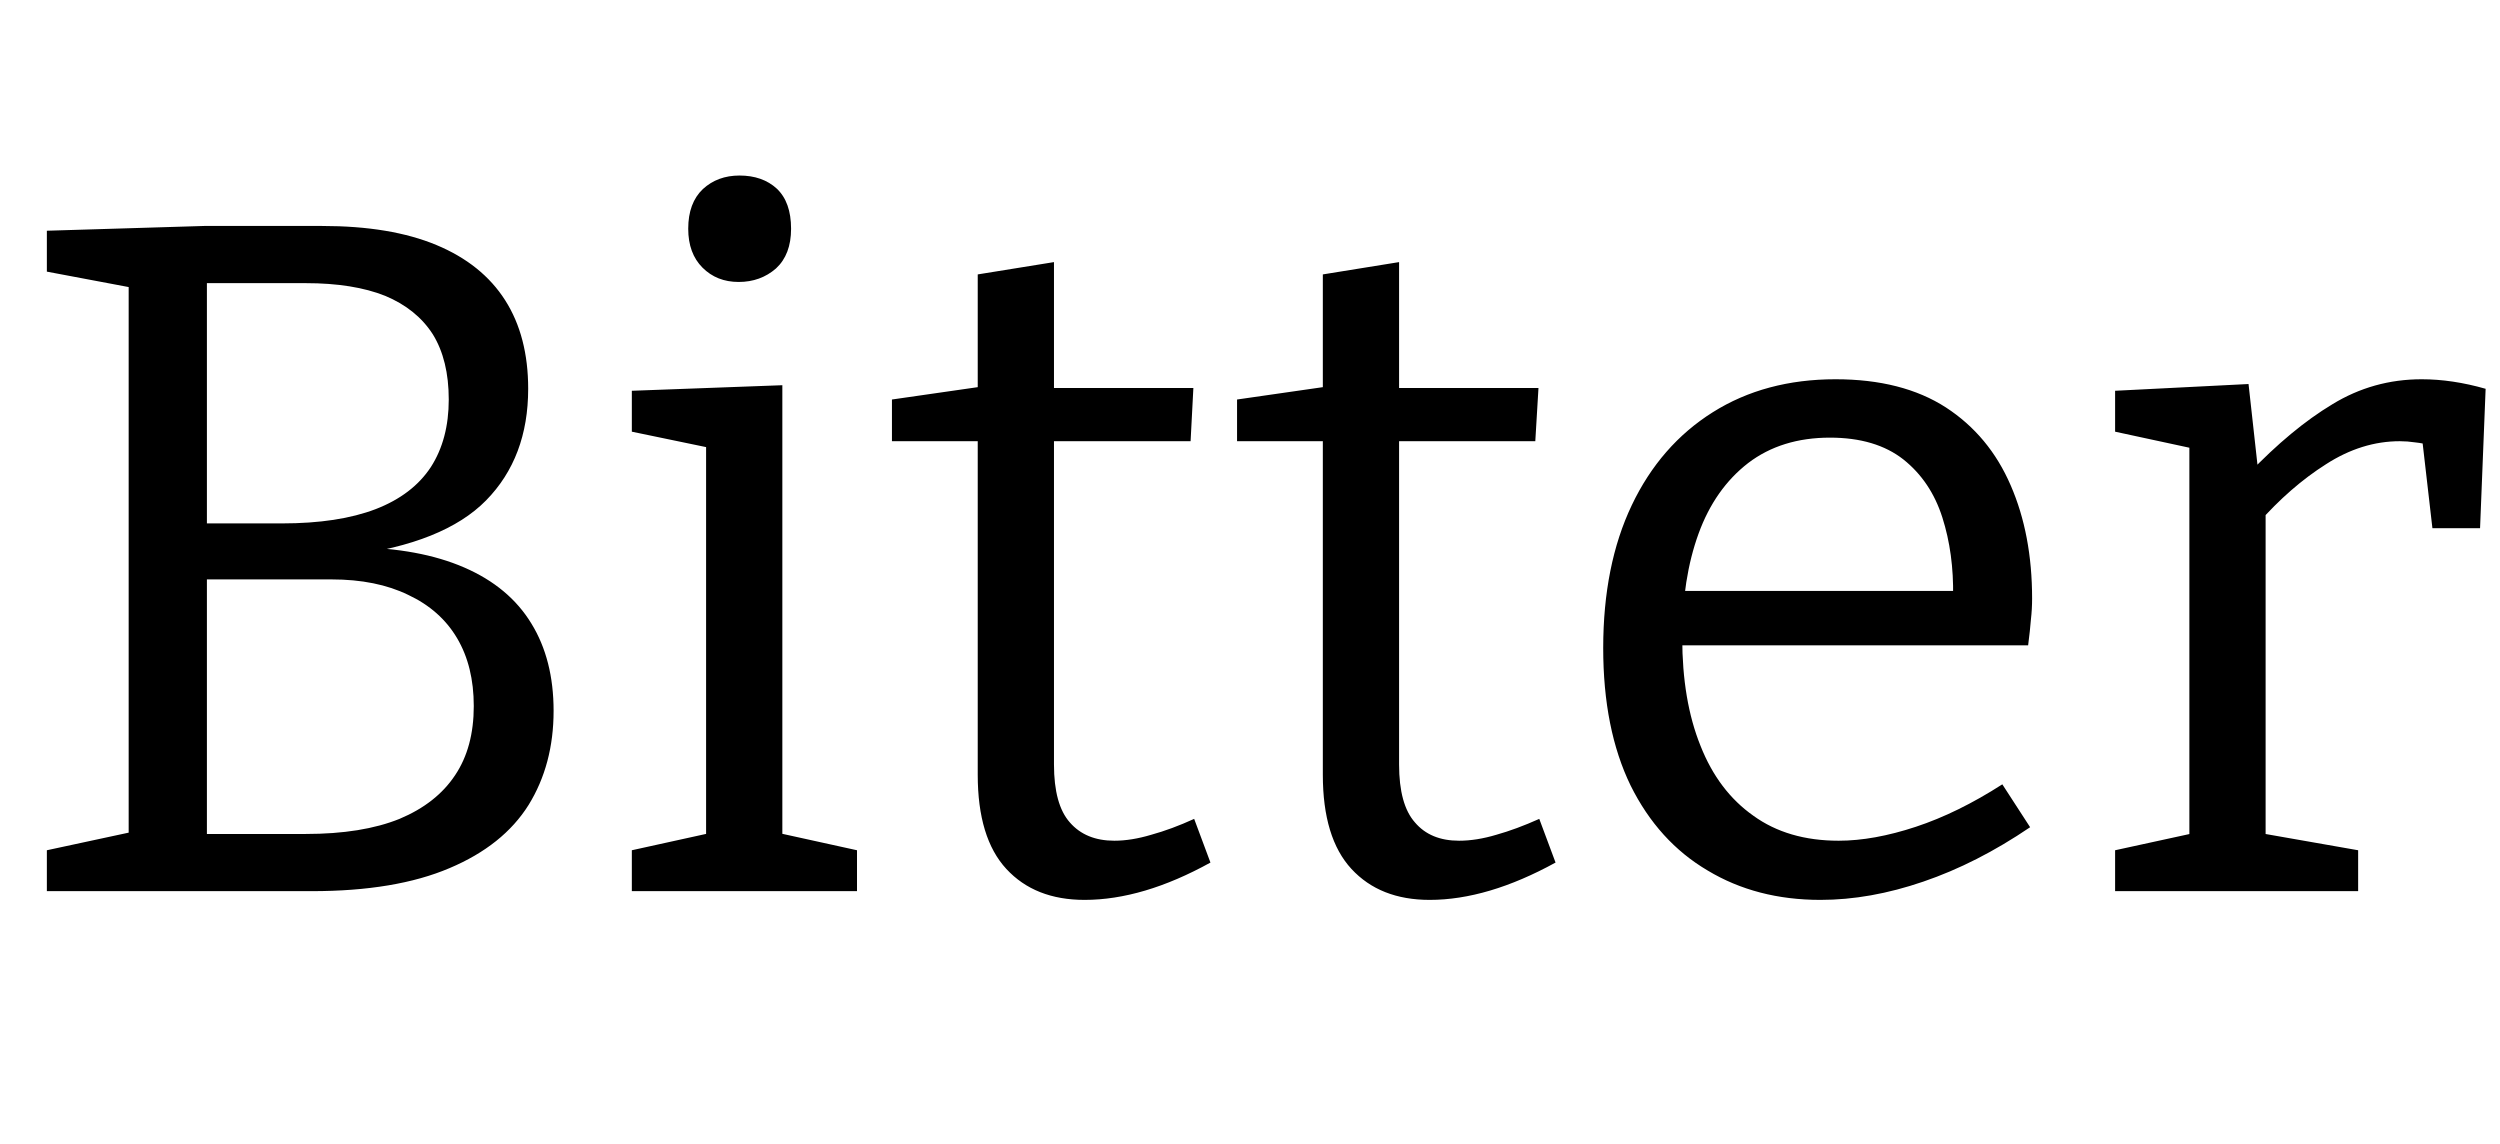 <svg xmlns="http://www.w3.org/2000/svg" xmlns:xlink="http://www.w3.org/1999/xlink" width="62.952" height="28.8"><path fill="black" d="M8.78 13.99L8.78 13.99L8.93 13.78Q10.56 13.80 11.69 14.29Q12.82 14.78 13.38 15.70Q13.94 16.61 13.94 17.90L13.94 17.90Q13.94 19.25 13.31 20.27Q12.67 21.29 11.32 21.86Q9.96 22.44 7.85 22.44L7.85 22.44L1.18 22.44L1.18 21.41L3.55 20.90L3.24 21.34L3.24 6.84L3.62 7.30L1.18 6.84L1.18 5.81L5.14 5.69L8.11 5.69Q9.84 5.69 10.99 6.17Q12.14 6.65 12.72 7.56Q13.30 8.47 13.30 9.79L13.30 9.79Q13.30 11.52 12.24 12.60Q11.18 13.68 8.78 13.99ZM7.70 7.13L7.70 7.13L4.85 7.13L5.21 6.77L5.21 13.51L4.85 13.18L7.10 13.18Q8.52 13.18 9.46 12.82Q10.39 12.46 10.85 11.76Q11.30 11.06 11.30 10.06L11.30 10.06Q11.30 9.07 10.90 8.42Q10.49 7.78 9.70 7.45Q8.90 7.13 7.70 7.13ZM4.85 21L7.70 21Q9.12 21 10.06 20.62Q10.99 20.23 11.46 19.52Q11.93 18.82 11.93 17.78L11.93 17.78Q11.93 16.78 11.51 16.07Q11.09 15.36 10.28 14.98Q9.48 14.59 8.35 14.59L8.35 14.59L4.85 14.59L5.21 14.21L5.21 21.34L4.85 21ZM19.70 9.70L19.70 21.22L19.49 20.95L21.58 21.41L21.58 22.44L15.91 22.44L15.91 21.41L18 20.95L17.78 21.22L17.78 11.09L17.98 11.30L15.91 10.87L15.91 9.84L19.70 9.70ZM18.60 7.10L18.60 7.10Q18.05 7.10 17.69 6.74Q17.33 6.38 17.33 5.76L17.33 5.76Q17.33 5.11 17.70 4.76Q18.07 4.42 18.62 4.42L18.62 4.42Q19.20 4.42 19.56 4.75Q19.92 5.09 19.92 5.76L19.92 5.76Q19.92 6.41 19.54 6.76Q19.15 7.10 18.60 7.10ZM27.31 22.66L27.31 22.66Q26.06 22.66 25.34 21.88Q24.62 21.10 24.62 19.51L24.62 19.51L24.62 10.80L24.94 11.11L22.46 11.11L22.46 10.06L24.96 9.70L24.62 10.08L24.62 6.91L26.54 6.60L26.54 10.08L26.28 9.77L30.05 9.77L29.98 11.11L26.28 11.11L26.54 10.80L26.54 19.25Q26.54 20.26 26.94 20.71Q27.34 21.17 28.06 21.17L28.06 21.17Q28.49 21.17 28.99 21.02Q29.50 20.88 30.07 20.62L30.07 20.62L30.48 21.72Q28.78 22.66 27.31 22.66ZM36 22.66L36 22.66Q34.75 22.66 34.03 21.88Q33.31 21.10 33.31 19.51L33.31 19.51L33.31 10.80L33.62 11.11L31.15 11.11L31.15 10.06L33.65 9.70L33.31 10.08L33.31 6.91L35.23 6.60L35.23 10.08L34.97 9.77L38.74 9.77L38.66 11.11L34.97 11.11L35.23 10.80L35.23 19.25Q35.23 20.26 35.63 20.71Q36.02 21.17 36.74 21.17L36.74 21.17Q37.18 21.17 37.68 21.02Q38.18 20.88 38.76 20.62L38.76 20.62L39.17 21.72Q37.46 22.66 36 22.66ZM45.84 22.66L45.84 22.66Q44.23 22.66 43.00 21.92Q41.76 21.19 41.06 19.78Q40.37 18.36 40.37 16.32L40.37 16.32Q40.37 14.23 41.09 12.72Q41.81 11.21 43.13 10.38Q44.45 9.55 46.22 9.55L46.22 9.55Q47.90 9.55 49.00 10.26Q50.09 10.97 50.63 12.22Q51.17 13.46 51.17 15.07L51.17 15.07Q51.17 15.34 51.14 15.60Q51.12 15.86 51.07 16.25L51.07 16.25L41.83 16.25L41.83 14.88L49.39 14.88L49.18 15.02Q49.20 13.94 48.91 13.03Q48.62 12.12 47.93 11.57Q47.23 11.02 46.08 11.02L46.08 11.02Q44.86 11.02 44.02 11.66Q43.18 12.31 42.77 13.44Q42.36 14.57 42.36 16.06L42.36 16.06Q42.36 17.64 42.82 18.78Q43.27 19.92 44.15 20.54Q45.02 21.17 46.30 21.17L46.30 21.17Q47.18 21.17 48.24 20.82Q49.30 20.47 50.42 19.75L50.42 19.75L51.12 20.83Q49.78 21.74 48.43 22.20Q47.09 22.66 45.84 22.66ZM59.38 22.44L53.26 22.44L53.26 21.41L55.37 20.95L55.13 21.31L55.13 10.97L55.39 11.33L53.26 10.87L53.26 9.84L56.62 9.67L56.88 12.02L56.62 11.93Q57.70 10.80 58.73 10.18Q59.76 9.55 60.98 9.55L60.98 9.55Q61.75 9.55 62.59 9.79L62.59 9.79L62.45 13.30L61.25 13.30L60.96 10.78L61.18 11.21Q61.01 11.16 60.82 11.14Q60.62 11.11 60.43 11.11L60.43 11.11Q59.47 11.11 58.57 11.69Q57.67 12.26 56.86 13.18L56.86 13.18L57.05 12.60L57.05 21.31L56.76 20.95L59.38 21.41L59.38 22.44Z"/></svg>